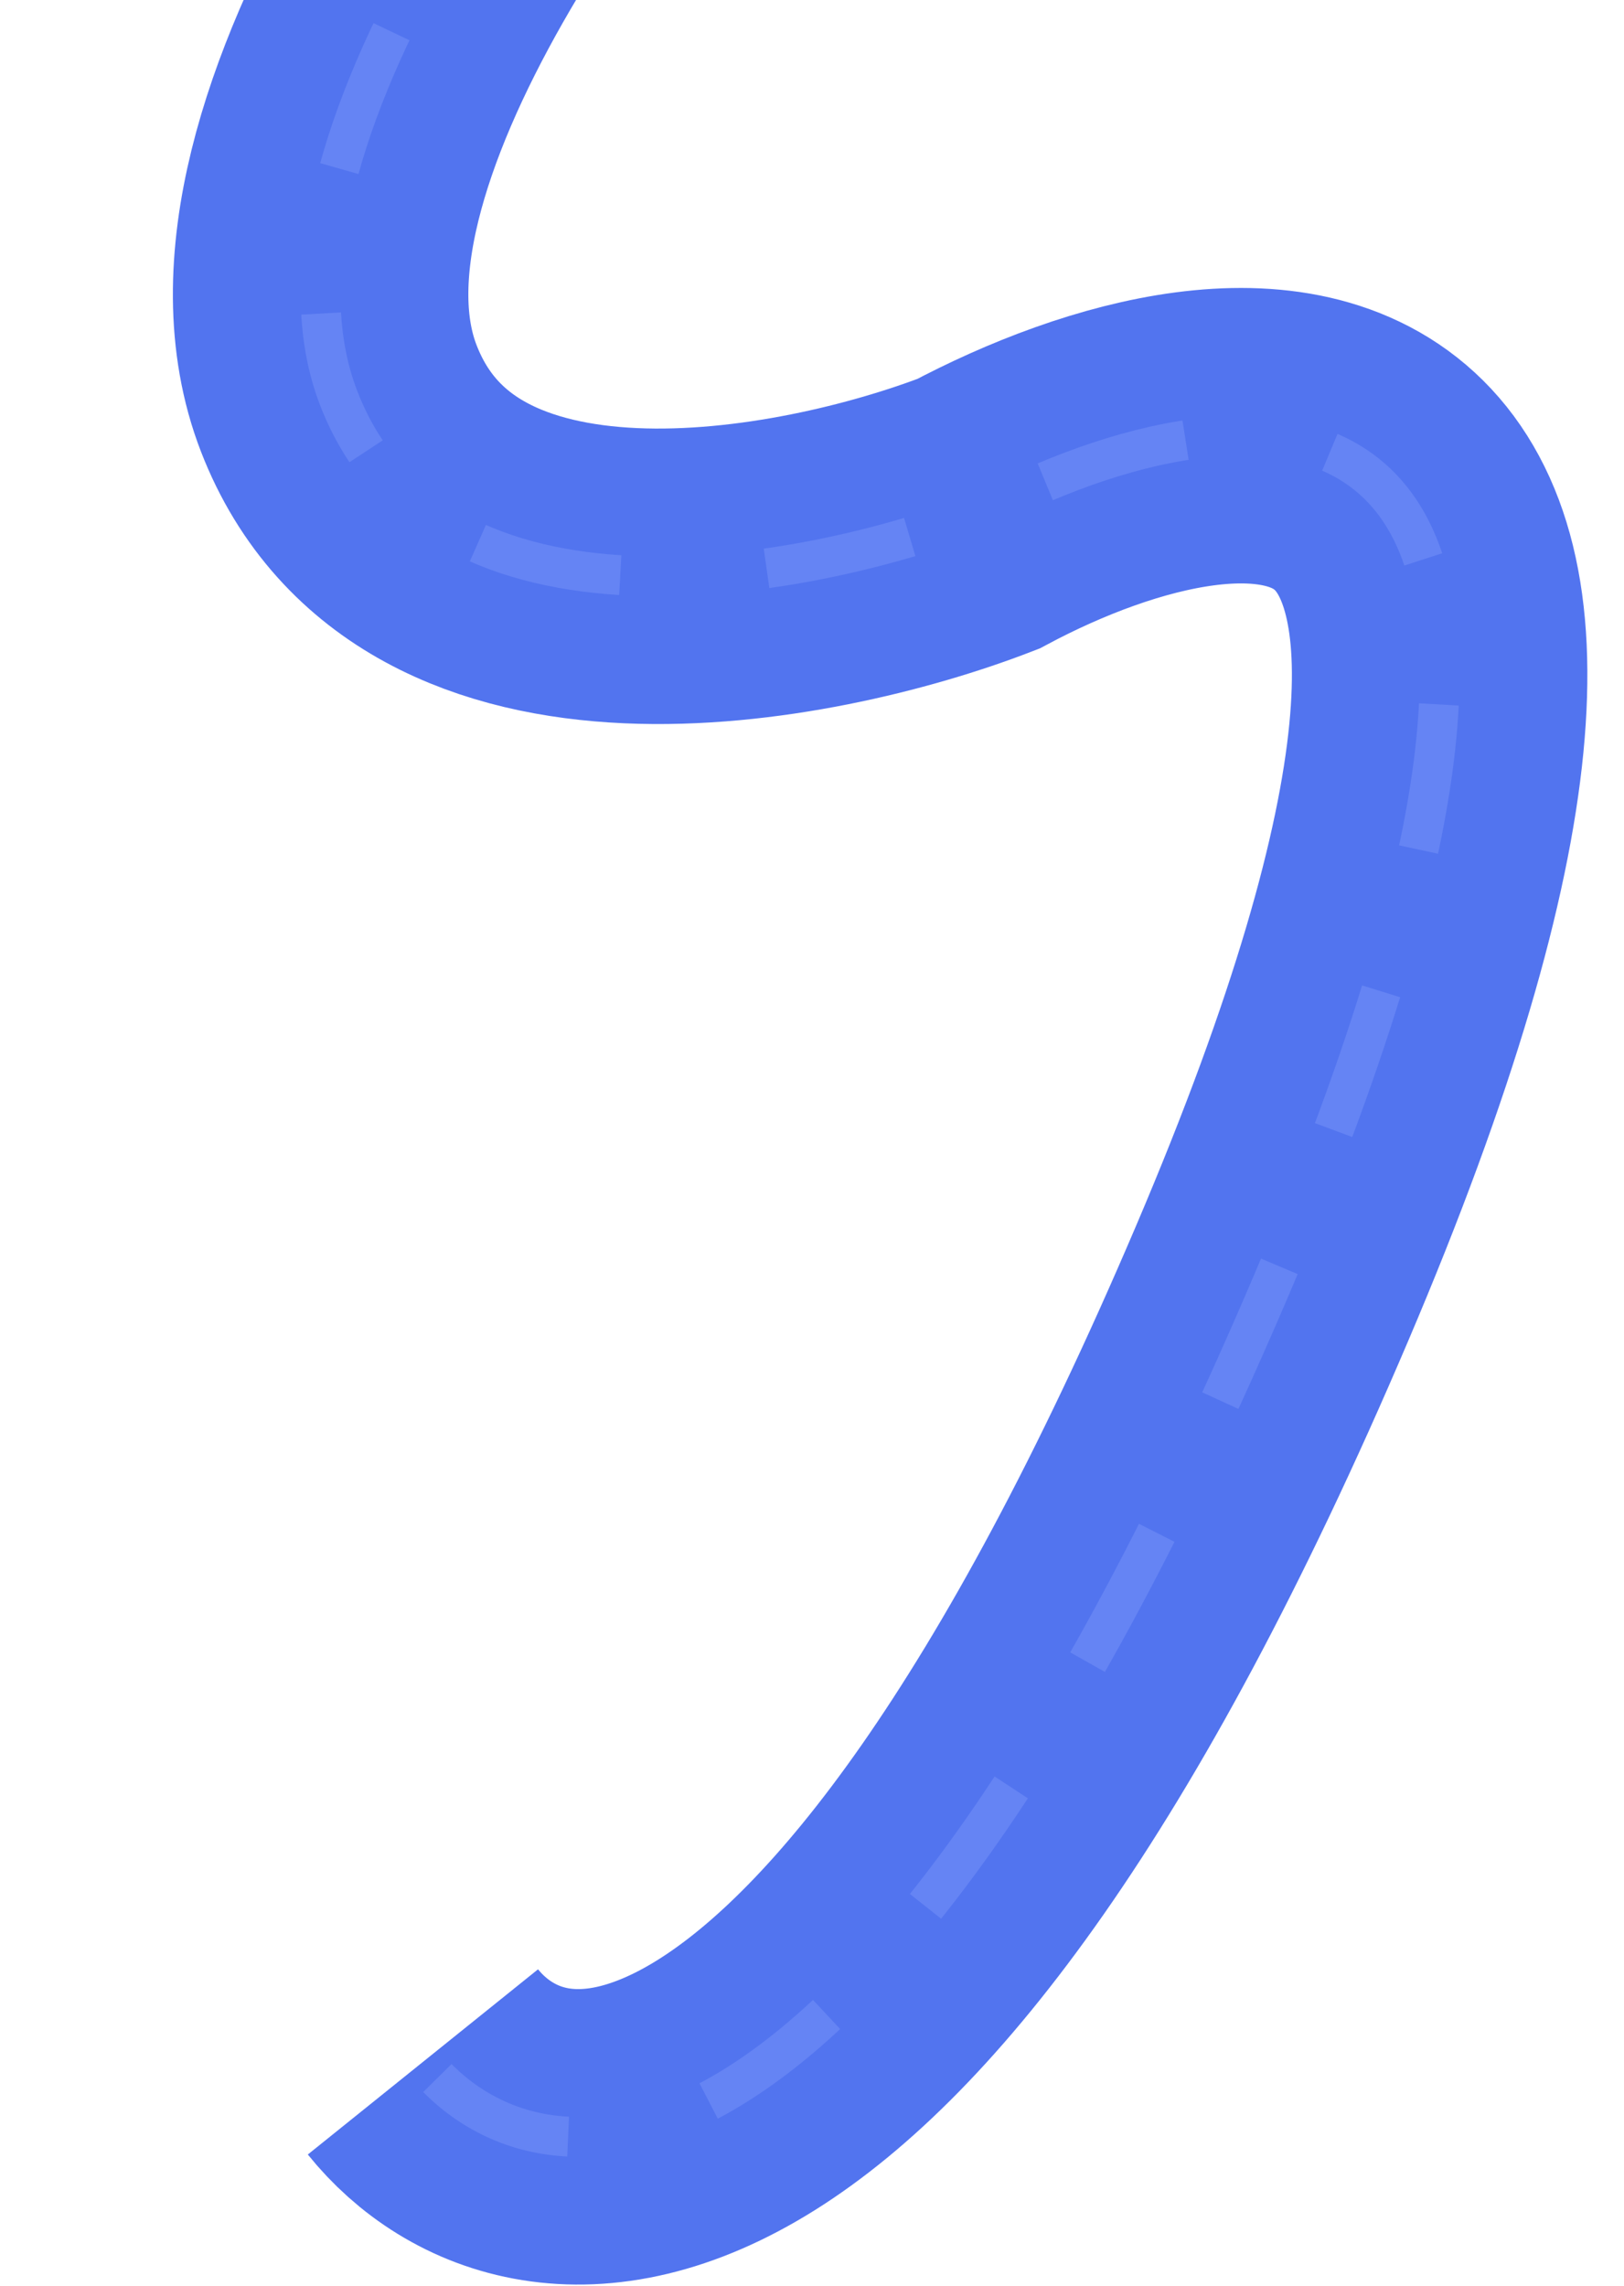 <svg width="775" height="1091" viewBox="0 0 775 1091" fill="none" xmlns="http://www.w3.org/2000/svg">
<path d="M349.789 -211.164C267.652 -127.532 115.04 69.816 161.685 190.152C208.331 310.489 384.55 276.992 466.828 245.201C594.85 176.929 802.126 154.803 607.059 612.482C411.991 1070.16 255.627 1050.83 201.829 983.954" stroke="#5274EF" stroke-width="141"/>
<path d="M349.789 -211.164C267.652 -127.532 115.04 69.816 161.685 190.152C208.331 310.489 384.55 276.992 466.828 245.201C594.85 176.929 802.126 154.803 607.059 612.482C411.991 1070.16 255.627 1050.83 201.829 983.954" stroke="#6584F4" stroke-width="19" stroke-dasharray="70 70"/>
</svg>
